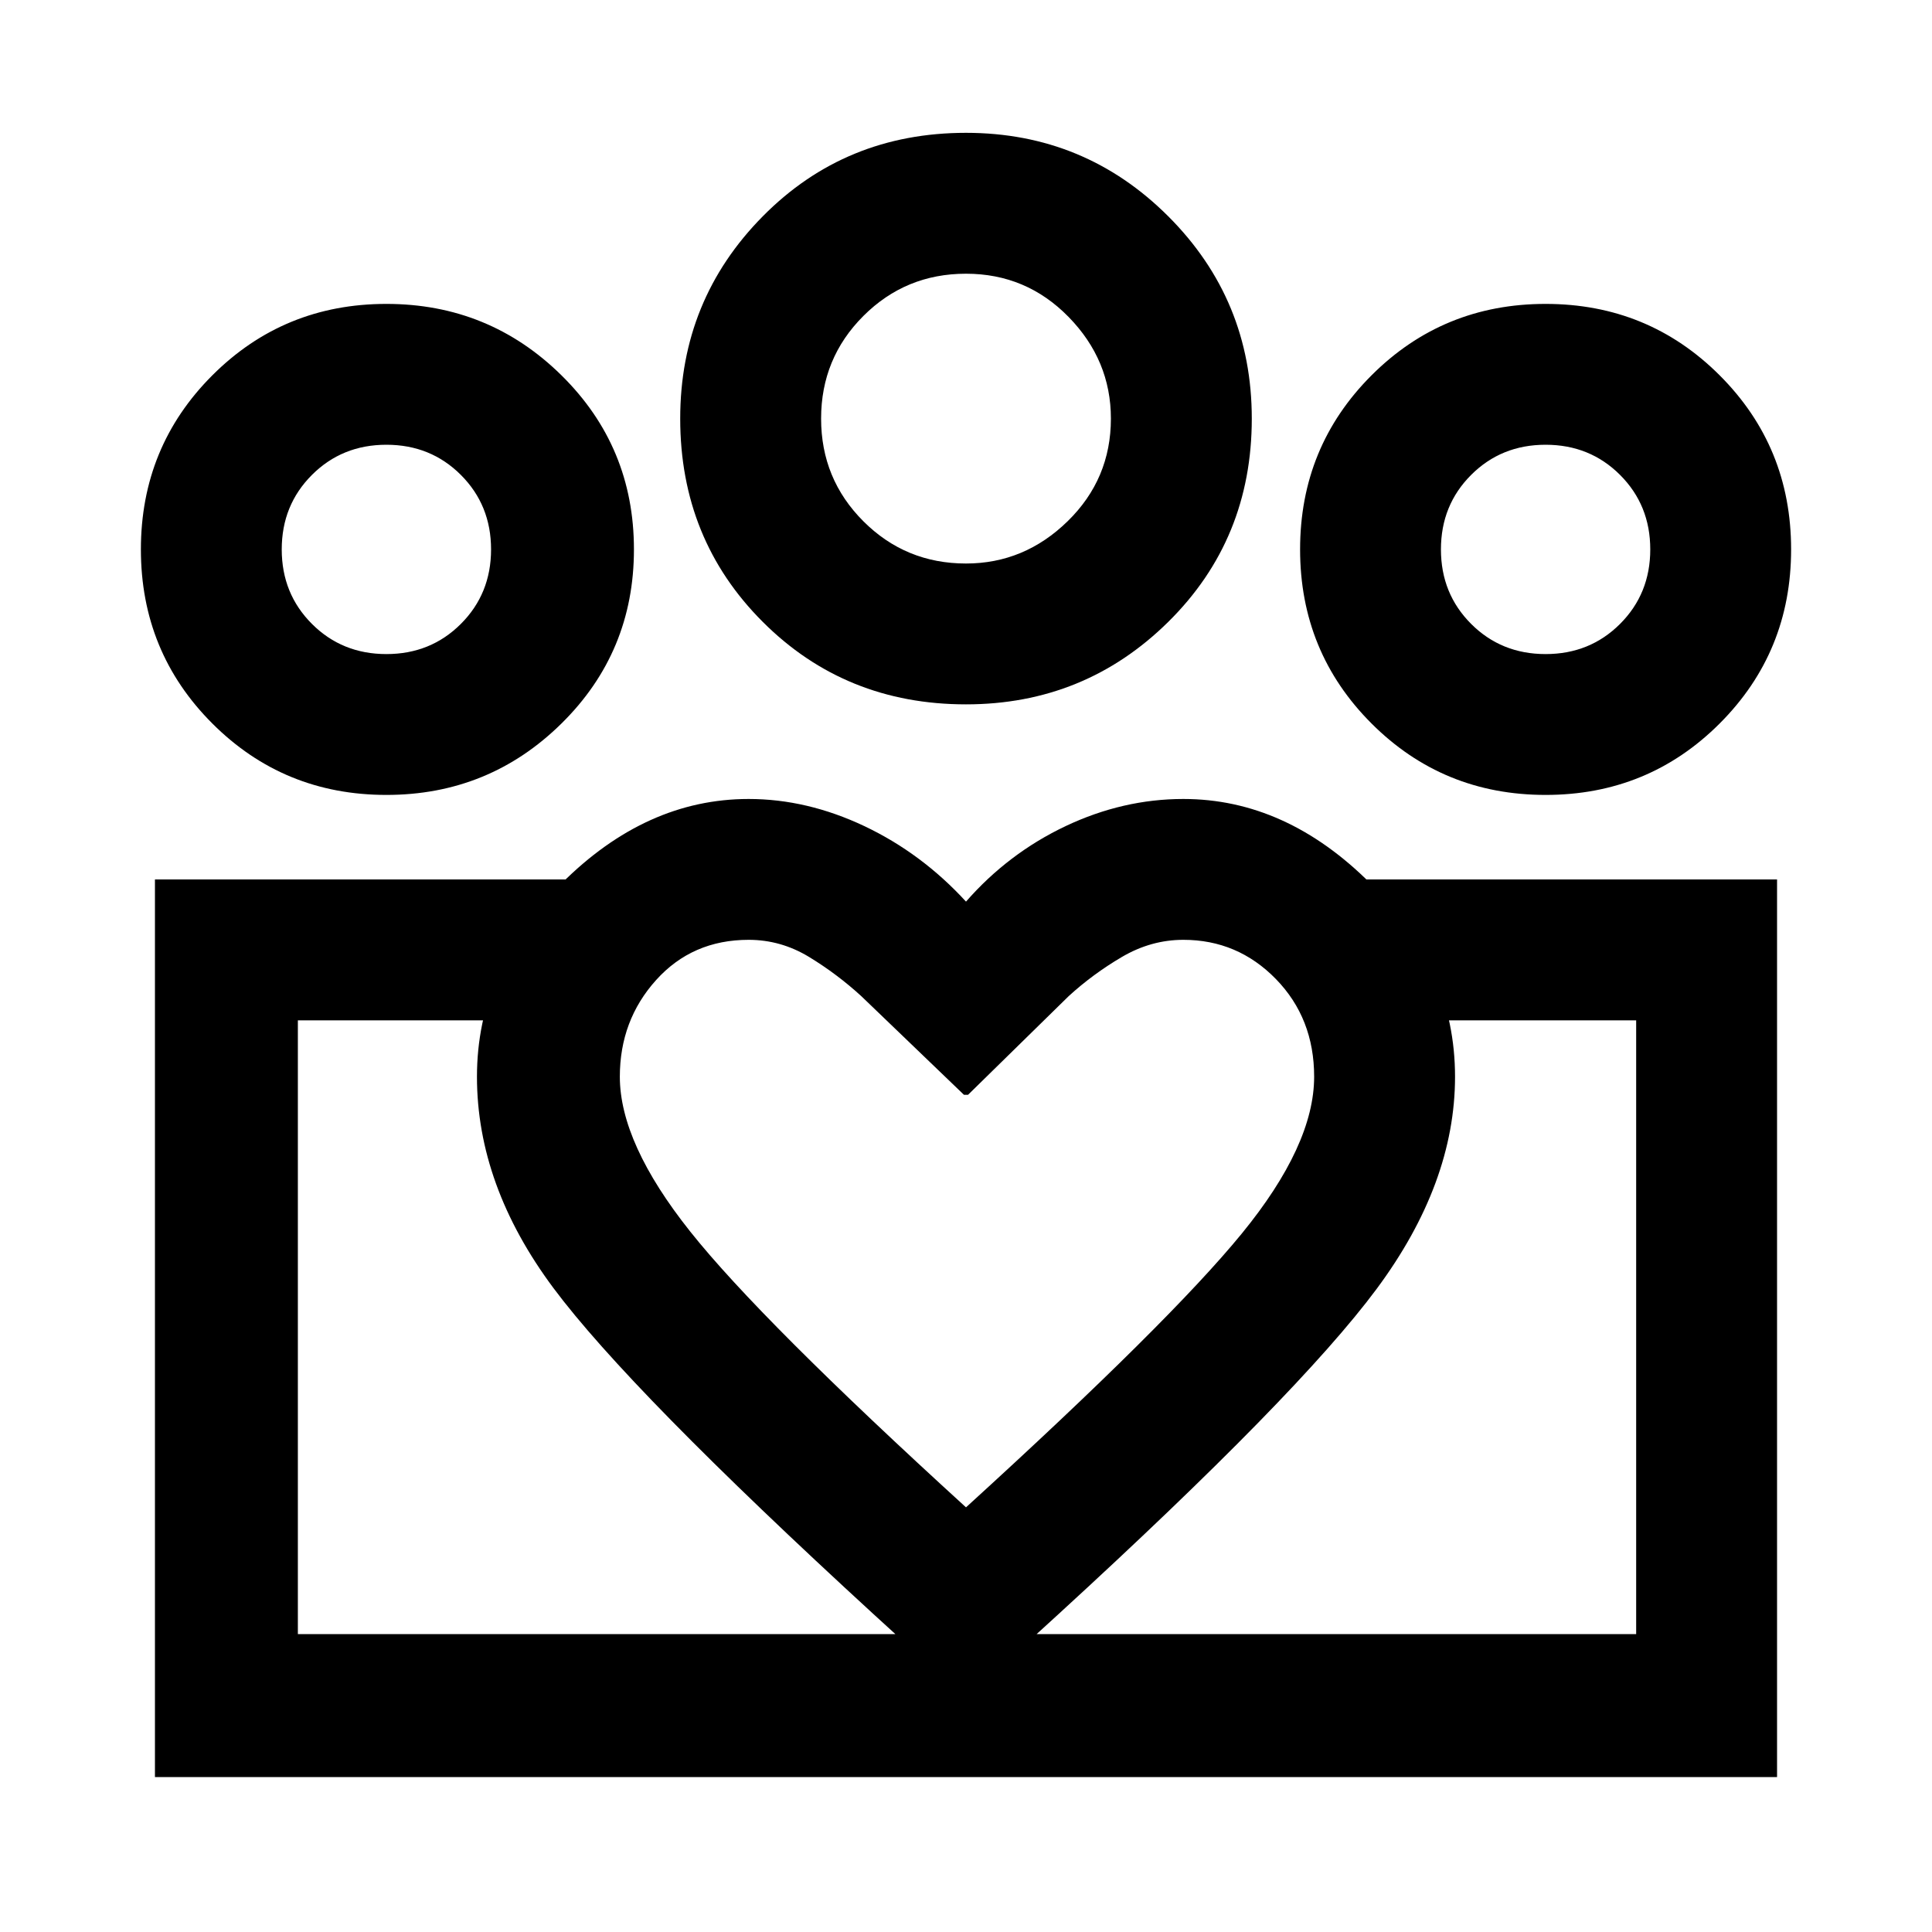 <svg xmlns="http://www.w3.org/2000/svg" height="40" width="40"><path d="M6.167 33.833V21.125v12.708Zm27.708 0V21.125ZM32 13.542q.917 0 1.542-.625t.625-1.542q0-.917-.625-1.542T32 9.208q-.917 0-1.542.625t-.625 1.542q0 .917.625 1.542t1.542.625Zm0 2.916q-2.125 0-3.604-1.479t-1.479-3.604q0-2.125 1.479-3.604T32 6.292q2.125 0 3.604 1.479t1.479 3.604q0 2.125-1.479 3.604T32 16.458Zm-12-4.791q1.208 0 2.104-.875Q23 9.917 23 8.667q0-1.209-.875-2.104-.875-.896-2.125-.896t-2.125.875Q17 7.417 17 8.667t.875 2.125q.875.875 2.125.875Zm0 2.916q-2.5 0-4.208-1.708-1.709-1.708-1.709-4.208 0-2.459 1.709-4.188Q17.5 2.75 20 2.75q2.458 0 4.188 1.729 1.729 1.729 1.729 4.188 0 2.5-1.729 4.208-1.73 1.708-4.188 1.708Zm-7.167 7.709q0 1.375 1.459 3.208Q15.75 27.333 20 31.208q4.208-3.833 5.708-5.666 1.5-1.834 1.5-3.25 0-1.209-.791-2.021-.792-.813-1.917-.813-.667 0-1.271.354-.604.355-1.104.813l-2.083 2.042h-.084l-2.125-2.042q-.5-.458-1.083-.813-.583-.354-1.25-.354-1.167 0-1.917.834-.75.833-.75 2Zm-2.958 0q0-2.25 1.75-4t3.875-1.75q1.208 0 2.396.562 1.187.563 2.104 1.563.875-1 2.062-1.563 1.188-.562 2.438-.562 2.125 0 3.875 1.75t1.75 4q0 2.208-1.625 4.396-1.625 2.187-6.583 6.729L20 35.167l-1.917-1.75q-5.041-4.625-6.625-6.75-1.583-2.125-1.583-4.375ZM8 13.542q.917 0 1.542-.625t.625-1.542q0-.917-.625-1.542T8 9.208q-.917 0-1.542.625t-.625 1.542q0 .917.625 1.542T8 13.542Zm12.125 23.25v-2.959h13.75V21.125H28.25v-2.917h8.542v18.584ZM6.167 33.833h13.958v2.959H3.208V18.208h8.5v2.917H6.167ZM8 16.458q-2.125 0-3.604-1.479t-1.479-3.604q0-2.125 1.479-3.604T8 6.292q2.125 0 3.625 1.479t1.5 3.604q0 2.125-1.5 3.604T8 16.458Zm12-7.791ZM8 11.375Zm24 0Z"/></svg>